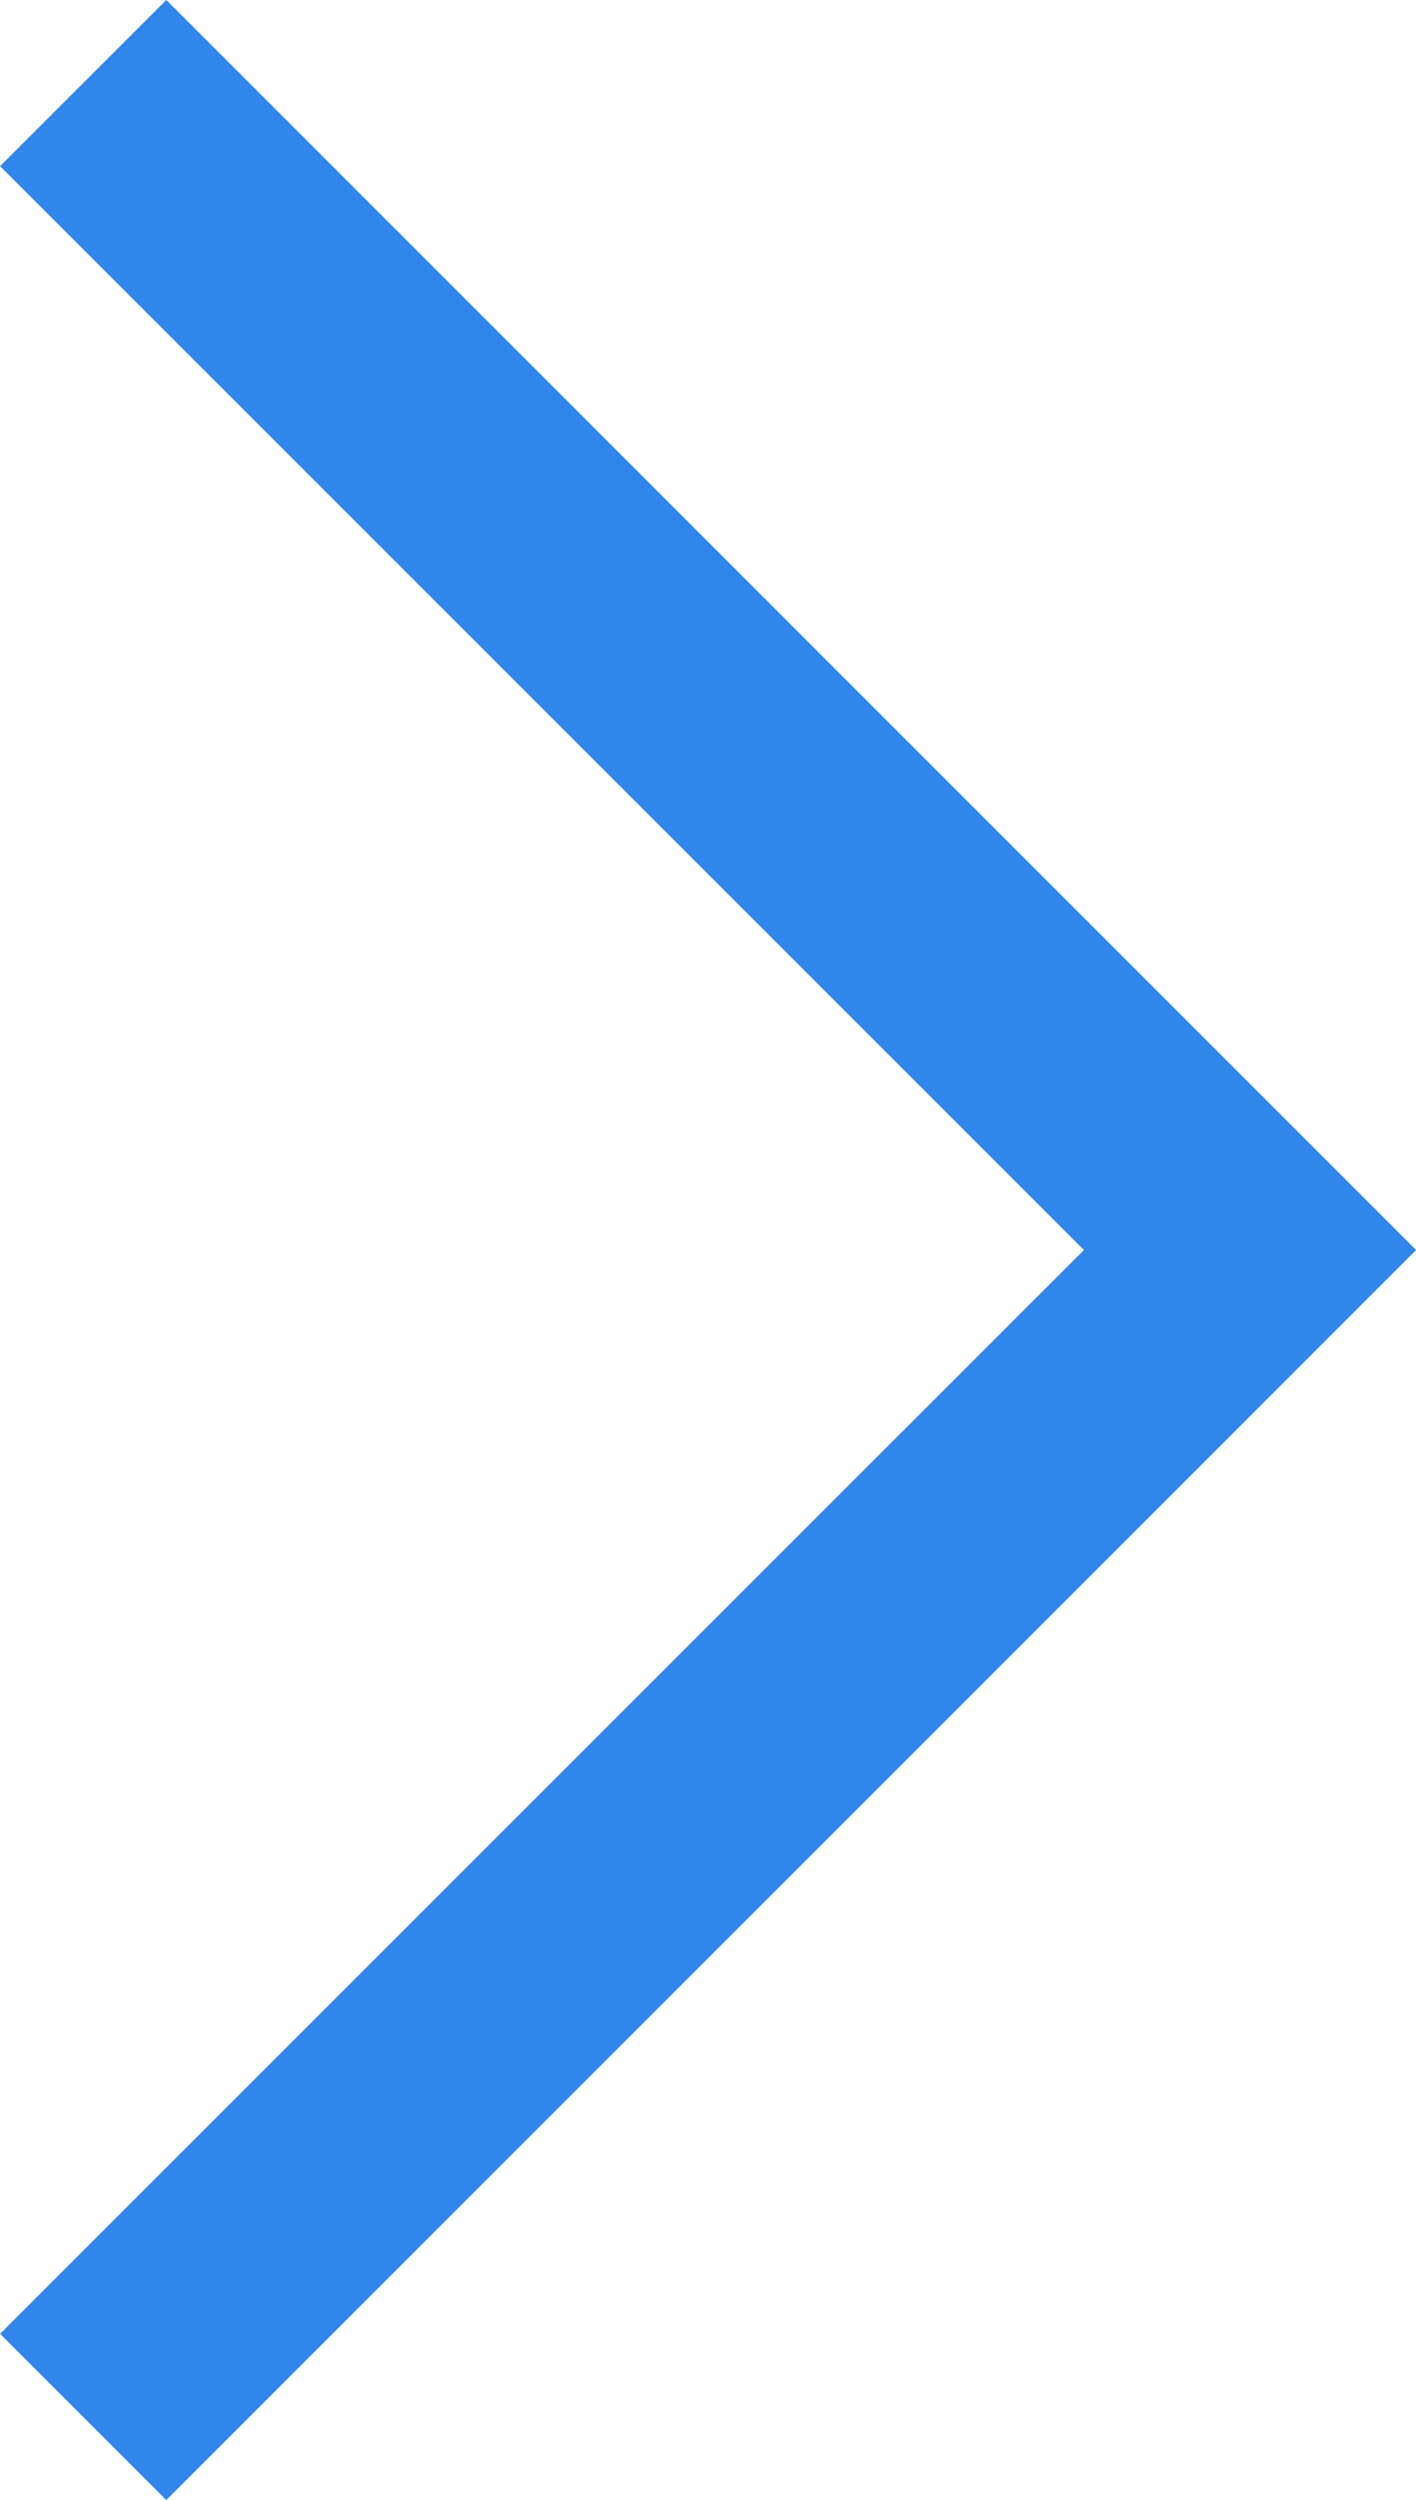 <svg xmlns="http://www.w3.org/2000/svg" width="15.488" height="27.34" viewBox="0 0 15.488 27.34"><defs><style>.a{fill:#3086ea;}</style></defs><path class="a" d="M-13842.943,3314.193l13.67-13.67-13.67-13.67-1.818,1.817,11.855,11.853-11.855,11.852Z" transform="translate(13844.762 -3286.853)"/></svg>